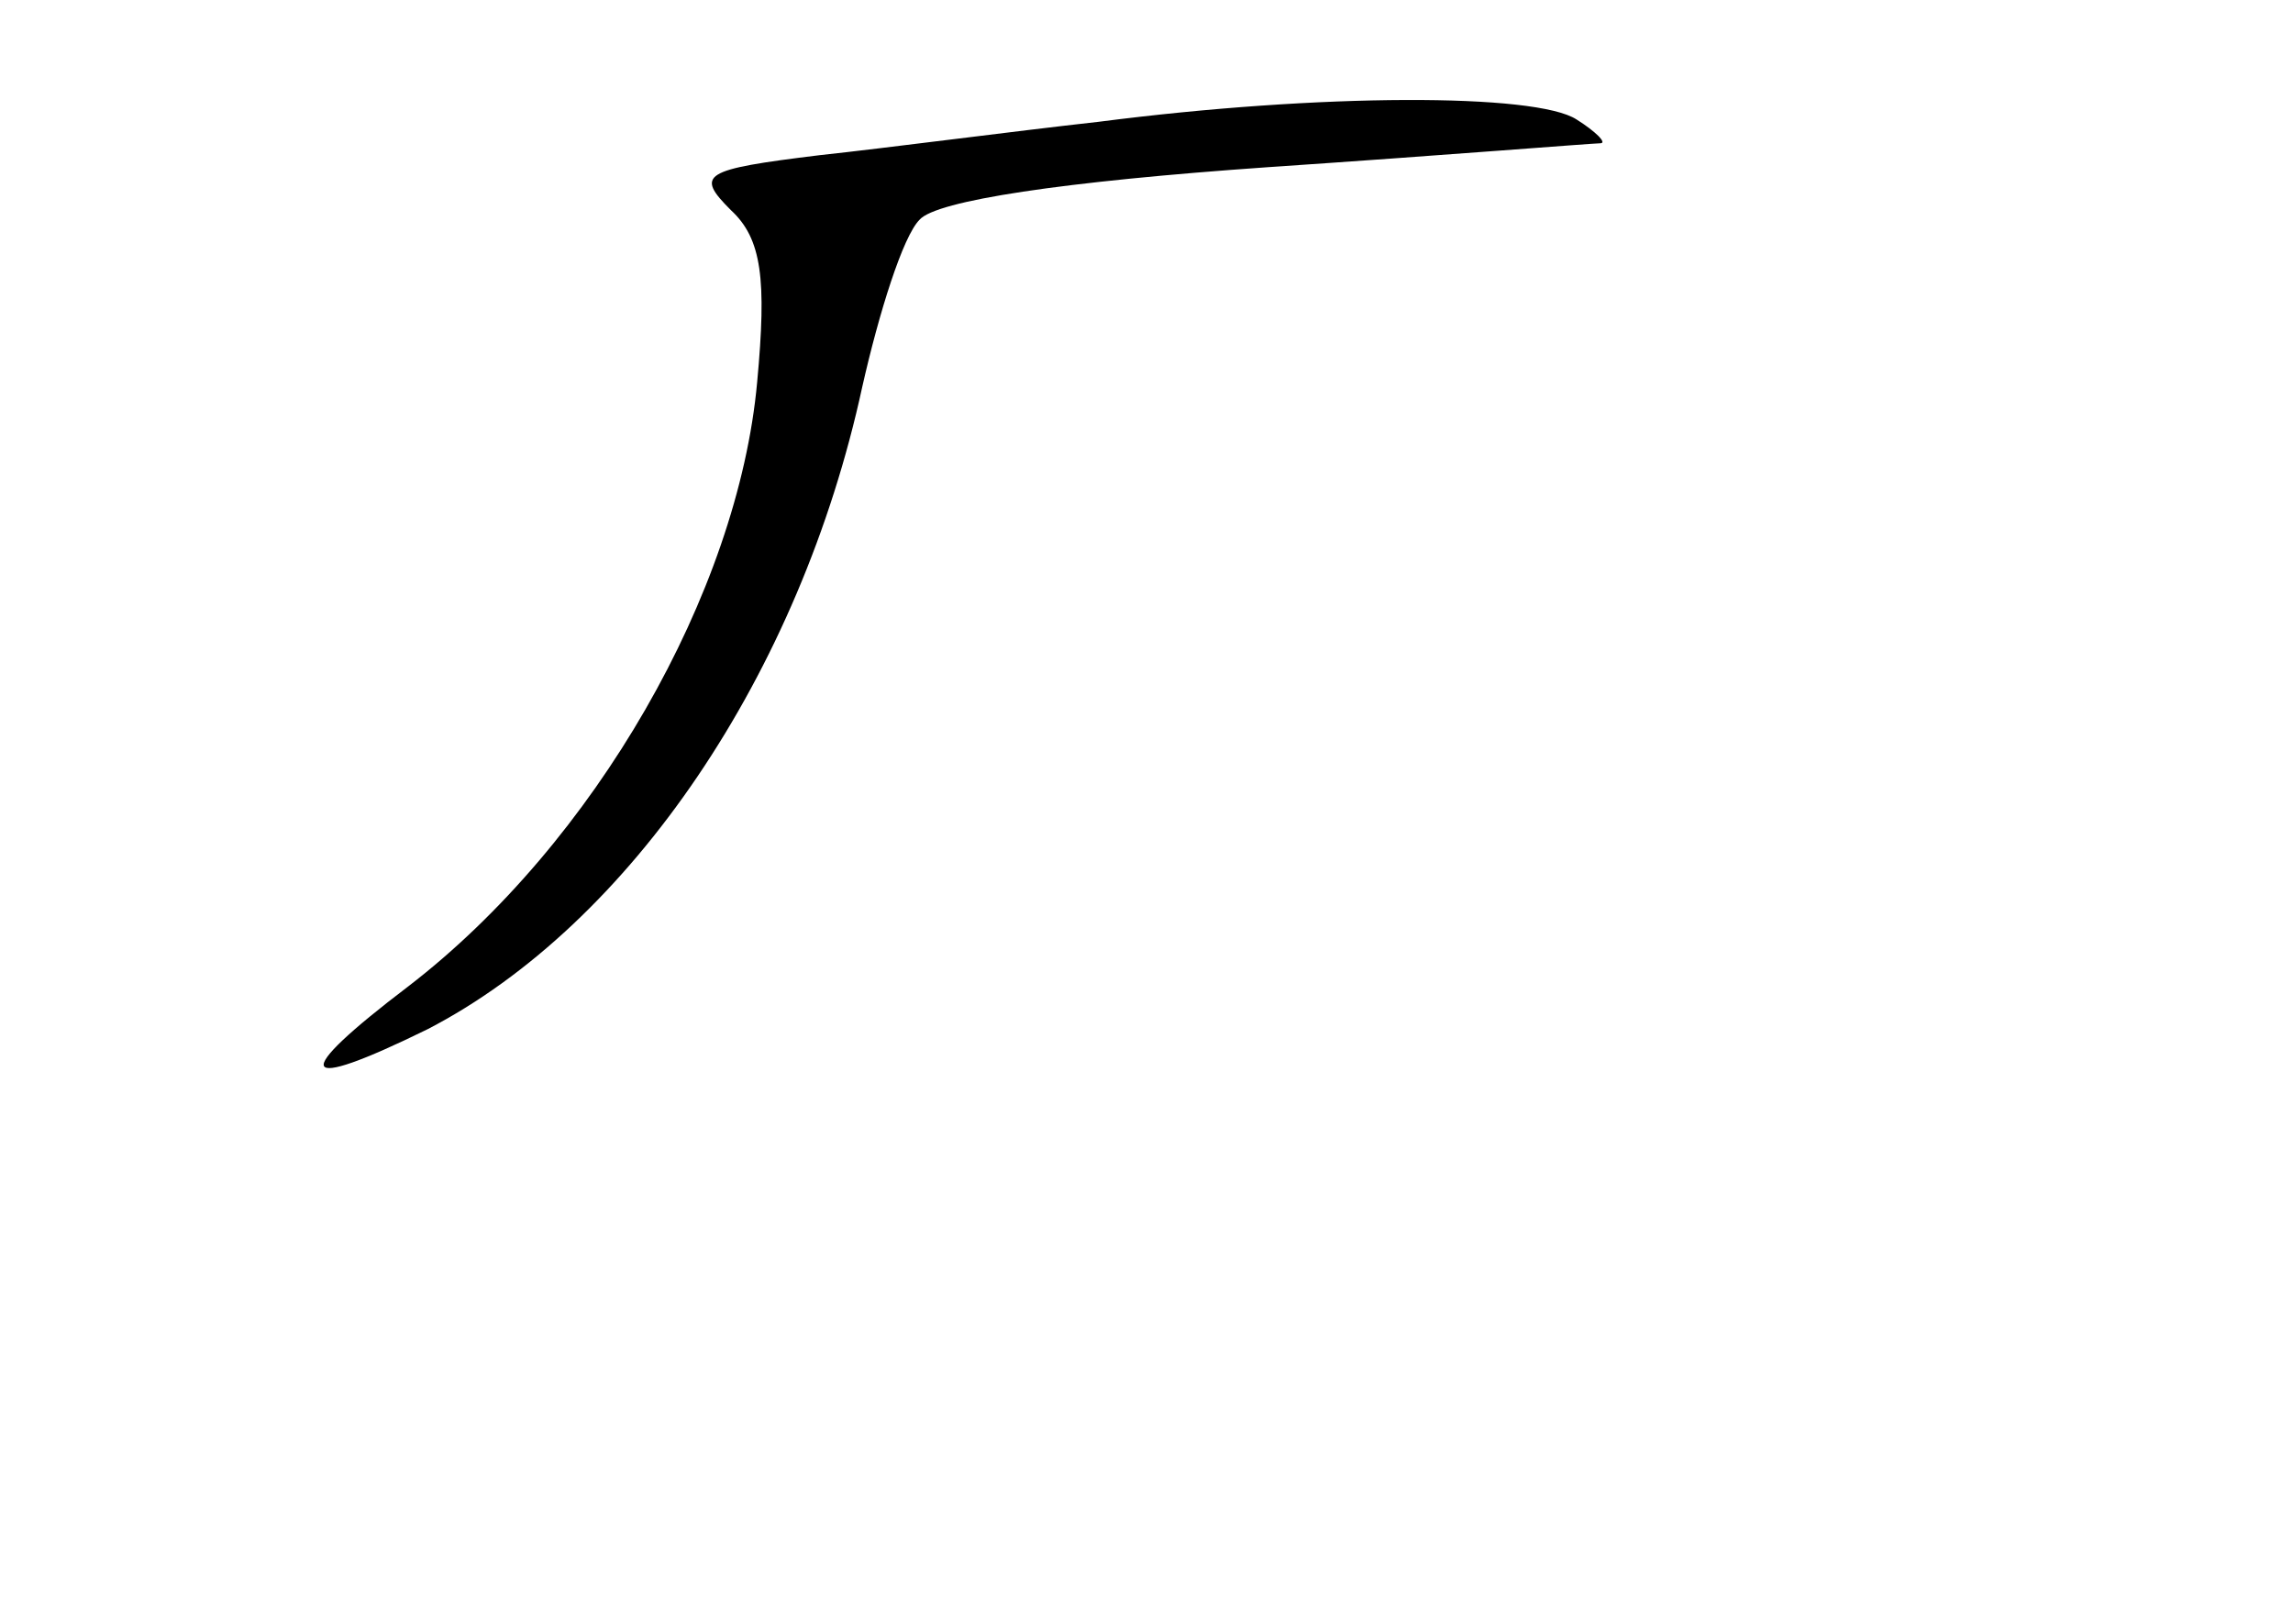 <?xml version="1.0" standalone="no"?>
<!DOCTYPE svg PUBLIC "-//W3C//DTD SVG 20010904//EN"
 "http://www.w3.org/TR/2001/REC-SVG-20010904/DTD/svg10.dtd">
<svg version="1.0" xmlns="http://www.w3.org/2000/svg"
 width="96pt" height="68pt" viewBox="0 0 96 68"
 preserveAspectRatio="xMidYMid meet">
<g transform="translate(0,68) scale(0.1,-0.1)"
fill="#000000" stroke="none">
<path d="M460 629 c-36 -4 -89 -11 -117 -14 -49 -6 -52 -8 -37 -23 13 -12 15
-29 11 -72 -8 -88 -68 -193 -146 -253 -50 -38 -47 -45 8 -18 85 44 156 149
182 269 7 31 17 63 24 70 7 8 60 16 146 22 74 5 136 10 139 10 3 0 -2 5 -10
10 -17 11 -107 11 -200 -1z"/>
</g>
</svg>
